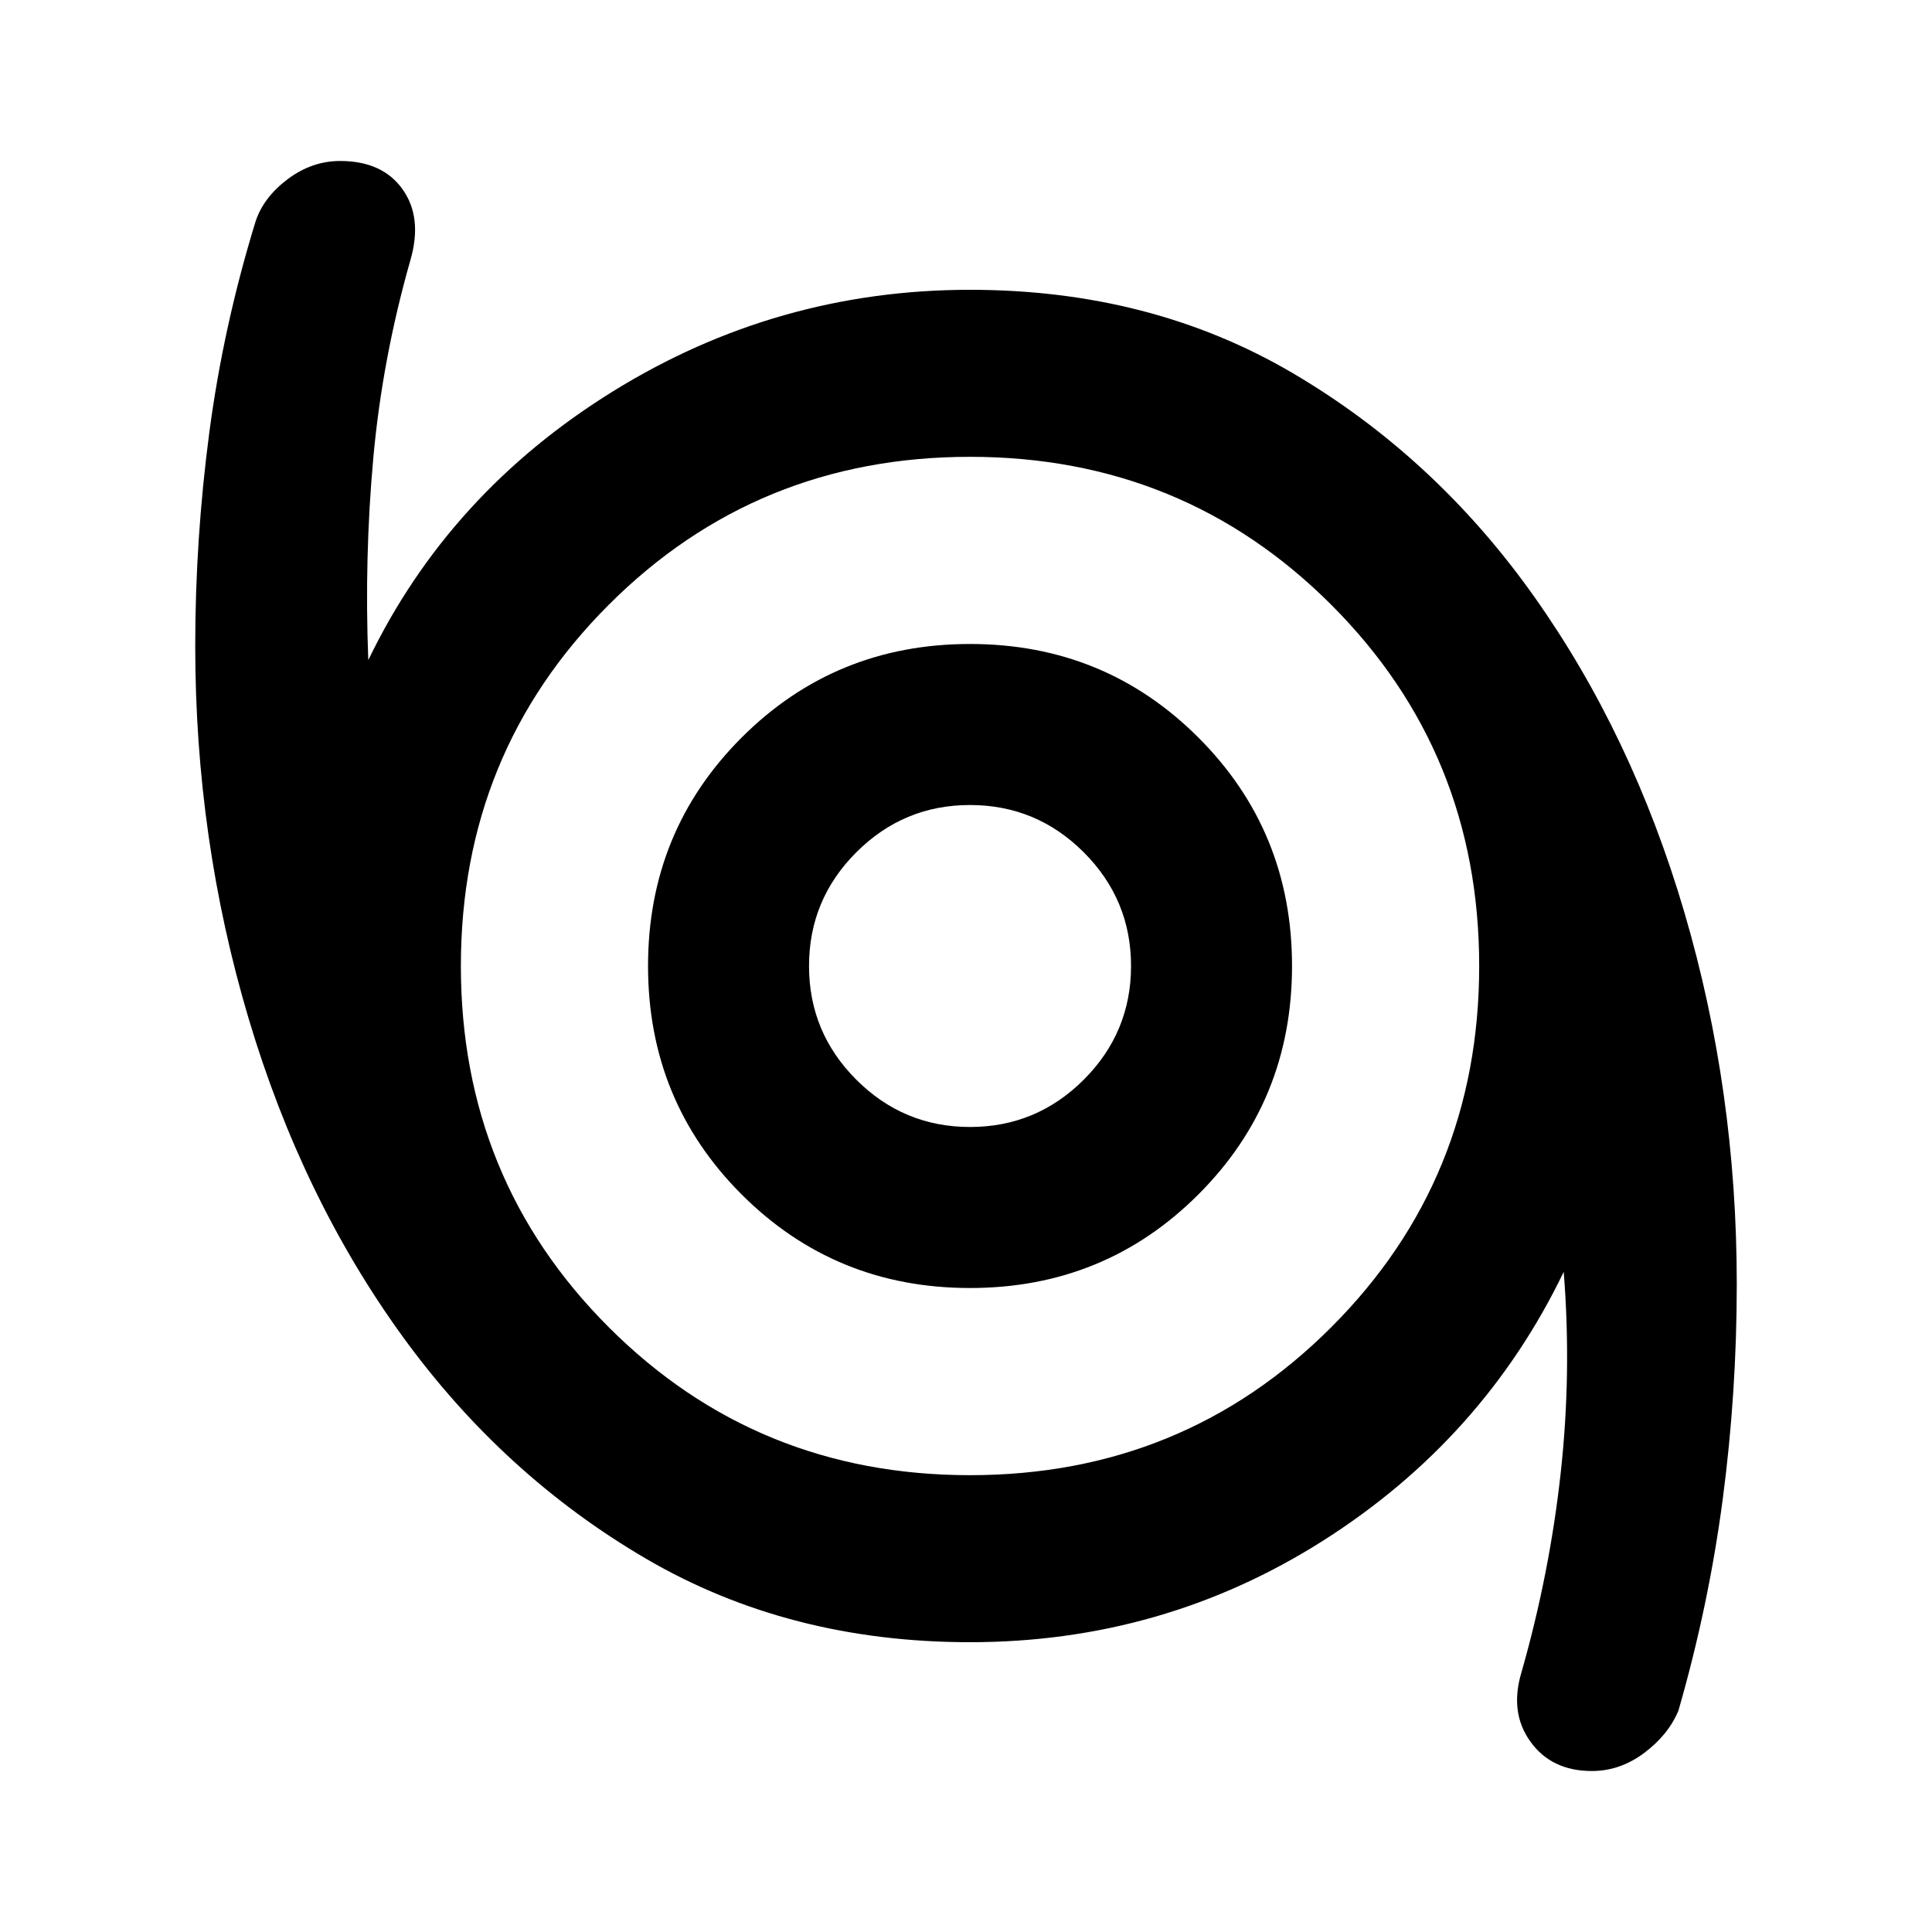 <svg xmlns="http://www.w3.org/2000/svg" height="40" width="40"><path d="M32.958 36.667Q32.125 36.667 31.688 36.062Q31.25 35.458 31.5 34.625Q32.083 32.583 32.312 30.5Q32.542 28.417 32.375 26.333Q30.708 29.792 27.396 31.896Q24.083 34 20.083 34Q16.333 34 13.375 32.271Q10.417 30.542 8.333 27.667Q6.25 24.792 5.146 21.083Q4.042 17.375 4.042 13.375Q4.042 11.167 4.333 8.958Q4.625 6.75 5.292 4.583Q5.458 4.083 5.958 3.708Q6.458 3.333 7.042 3.333Q7.917 3.333 8.333 3.917Q8.75 4.5 8.5 5.375Q7.917 7.417 7.729 9.479Q7.542 11.542 7.625 13.667Q9.292 10.208 12.688 8.104Q16.083 6 20.083 6Q23.833 6 26.771 7.729Q29.708 9.458 31.75 12.333Q33.792 15.208 34.875 18.896Q35.958 22.583 35.958 26.583Q35.958 28.833 35.667 31.042Q35.375 33.25 34.75 35.417Q34.542 35.917 34.042 36.292Q33.542 36.667 32.958 36.667ZM20.083 30.542Q24.5 30.542 27.562 27.479Q30.625 24.417 30.625 20Q30.625 15.583 27.562 12.521Q24.5 9.458 20.083 9.458Q15.667 9.458 12.604 12.521Q9.542 15.583 9.542 20Q9.542 24.417 12.604 27.479Q15.667 30.542 20.083 30.542ZM20.083 26.667Q22.875 26.667 24.812 24.729Q26.75 22.792 26.75 20Q26.75 17.208 24.812 15.271Q22.875 13.333 20.083 13.333Q17.292 13.333 15.354 15.271Q13.417 17.208 13.417 20Q13.417 22.792 15.354 24.729Q17.292 26.667 20.083 26.667ZM20.083 23.333Q18.708 23.333 17.729 22.354Q16.75 21.375 16.75 20Q16.75 18.625 17.729 17.646Q18.708 16.667 20.083 16.667Q21.458 16.667 22.438 17.646Q23.417 18.625 23.417 20Q23.417 21.375 22.438 22.354Q21.458 23.333 20.083 23.333ZM20.083 20Q20.083 20 20.083 20Q20.083 20 20.083 20Q20.083 20 20.083 20Q20.083 20 20.083 20Q20.083 20 20.083 20Q20.083 20 20.083 20Q20.083 20 20.083 20Q20.083 20 20.083 20Z"/></svg>